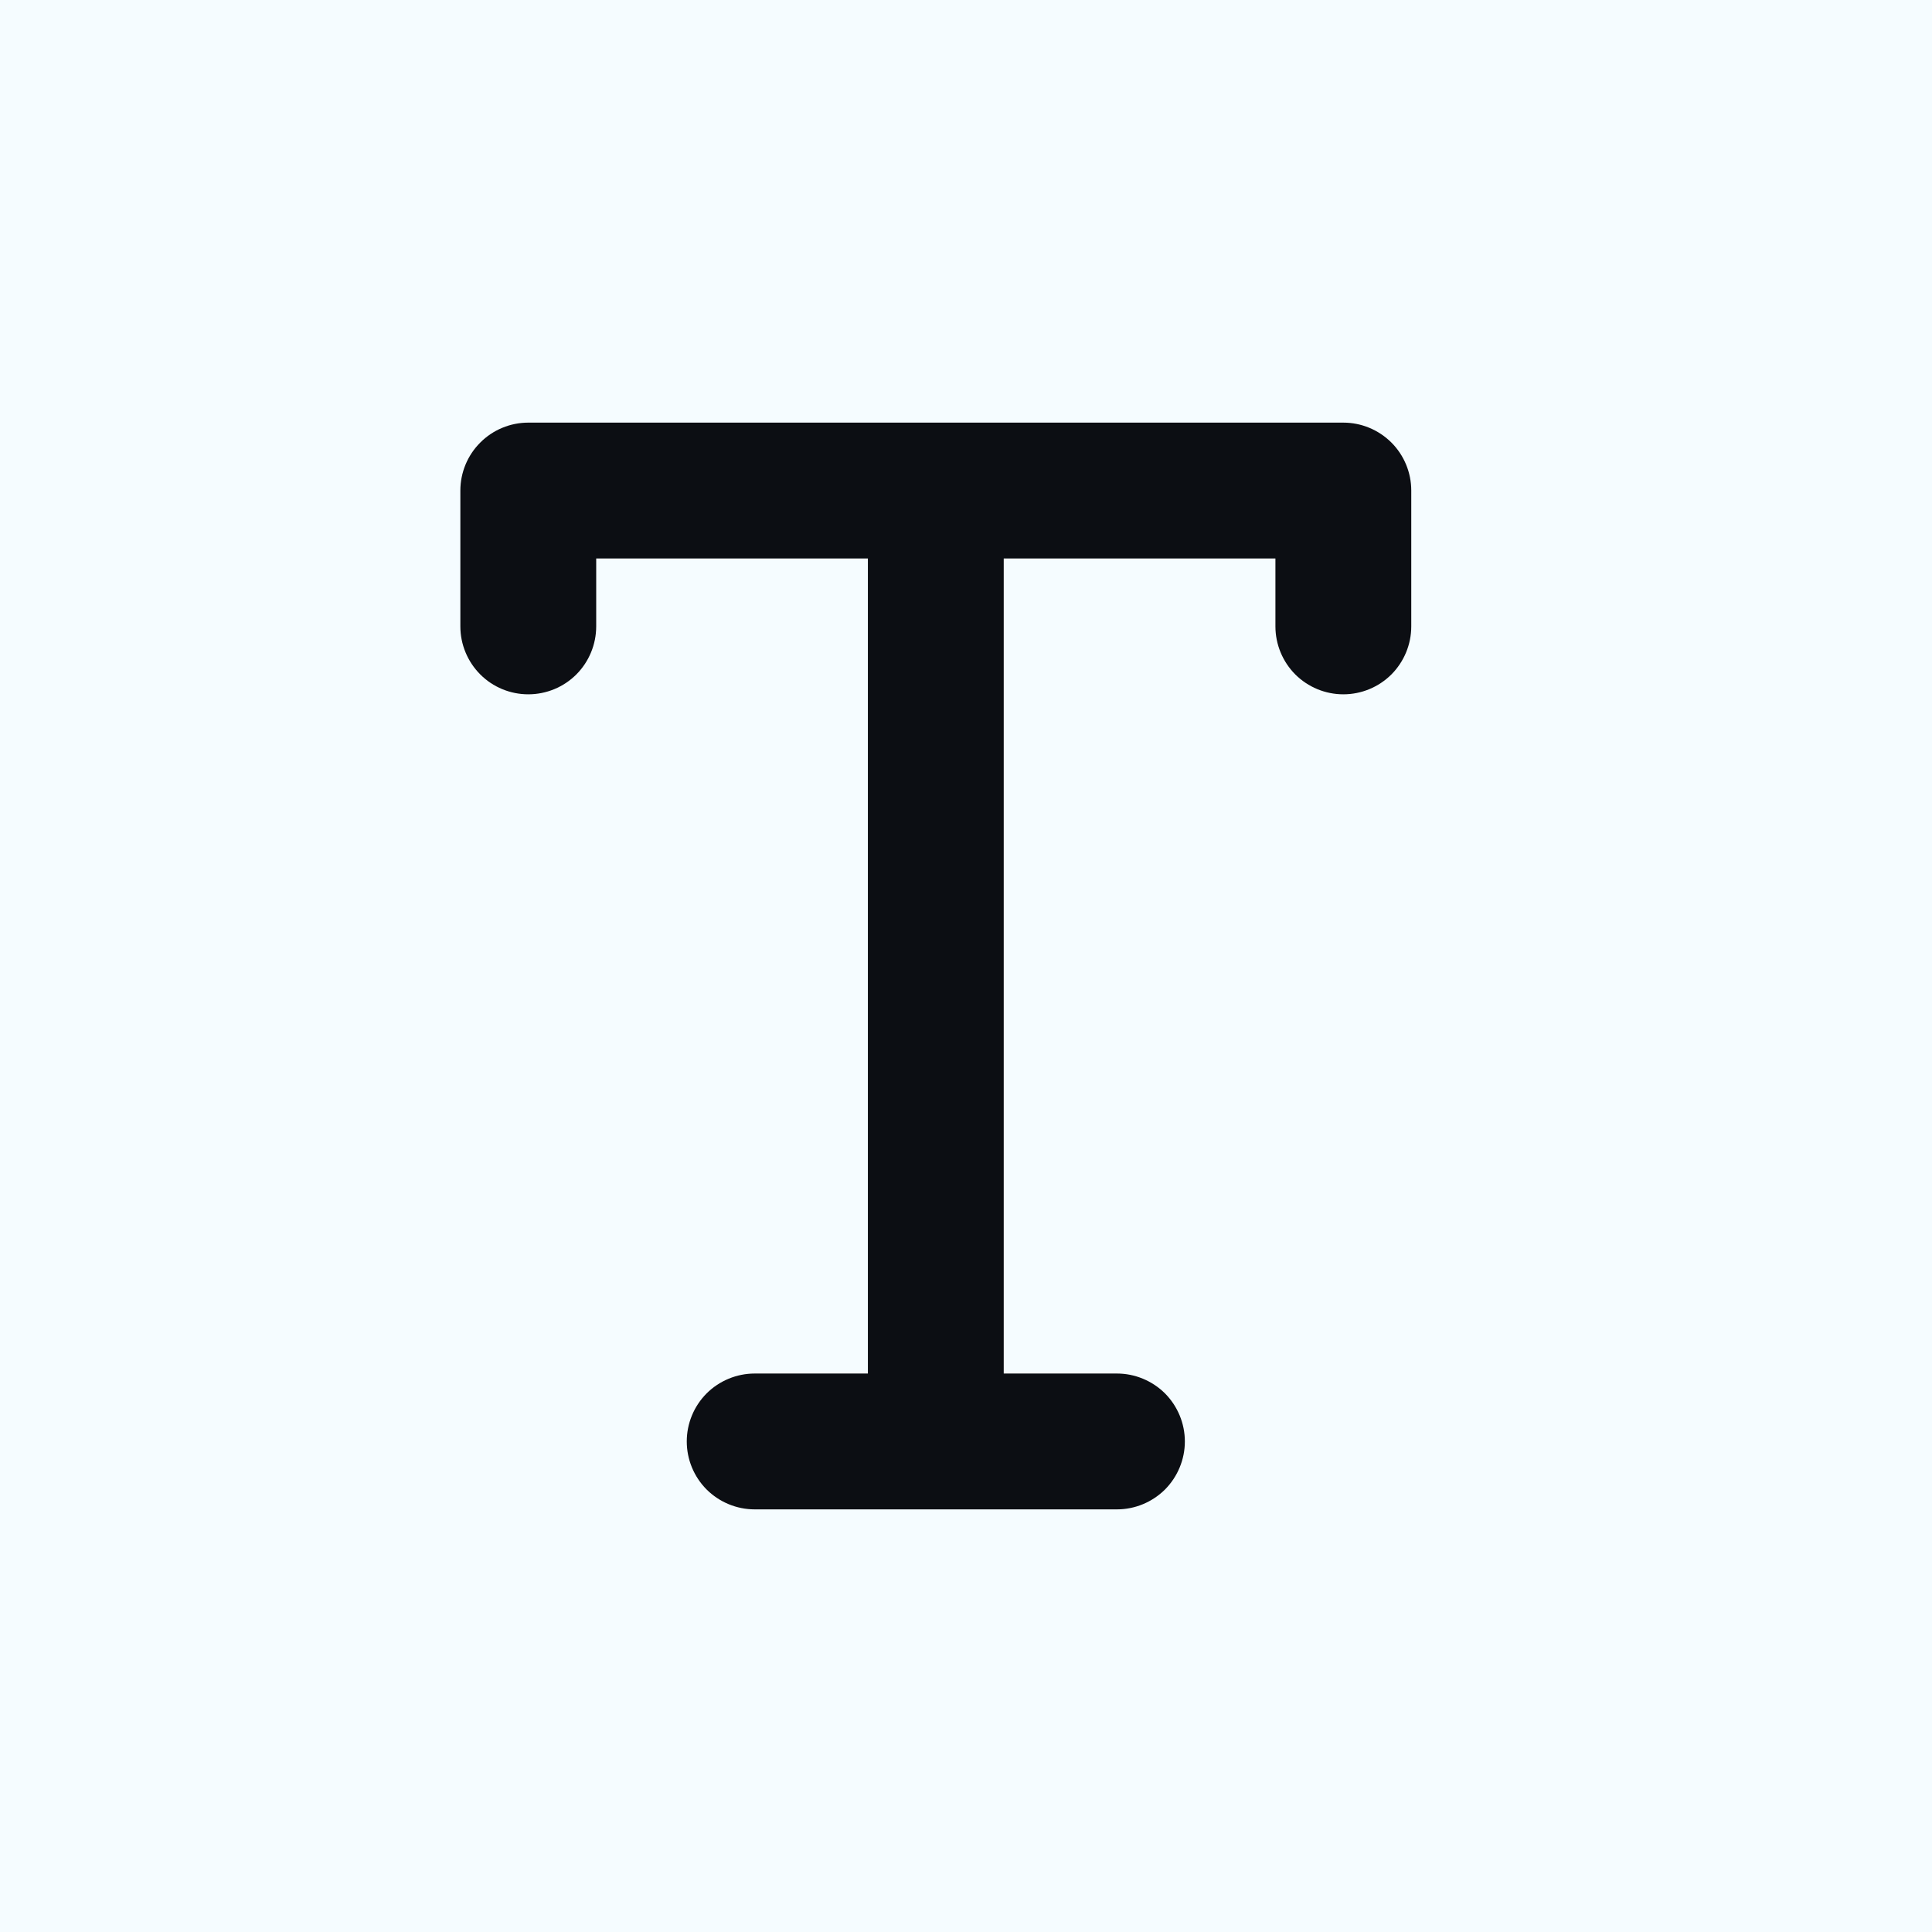 <svg width="32" height="32" viewBox="0 0 32 32" fill="none" xmlns="http://www.w3.org/2000/svg">
<g id="favicon-light">
<rect width="32" height="32" fill="#F5FCFF"/>
<path id="Vector" d="M7.625 8.125C7.625 7.827 7.744 7.54 7.955 7.33C8.165 7.119 8.452 7 8.75 7H22.25C22.548 7 22.834 7.119 23.046 7.33C23.256 7.54 23.375 7.827 23.375 8.125V10.375C23.375 10.673 23.256 10.96 23.046 11.171C22.834 11.382 22.548 11.5 22.25 11.5C21.952 11.5 21.666 11.382 21.454 11.171C21.244 10.96 21.125 10.673 21.125 10.375V9.25H16.625V22.75H18.5C18.798 22.75 19.084 22.869 19.296 23.079C19.506 23.291 19.625 23.577 19.625 23.875C19.625 24.173 19.506 24.459 19.296 24.671C19.084 24.881 18.798 25 18.5 25H12.5C12.202 25 11.915 24.881 11.704 24.671C11.493 24.459 11.375 24.173 11.375 23.875C11.375 23.577 11.493 23.291 11.704 23.079C11.915 22.869 12.202 22.75 12.5 22.75H14.375V9.25H9.875V10.375C9.875 10.673 9.756 10.96 9.546 11.171C9.335 11.382 9.048 11.5 8.75 11.5C8.452 11.5 8.165 11.382 7.955 11.171C7.744 10.96 7.625 10.673 7.625 10.375V8.125Z" fill="#0C0E13"/>
</g>
</svg>
